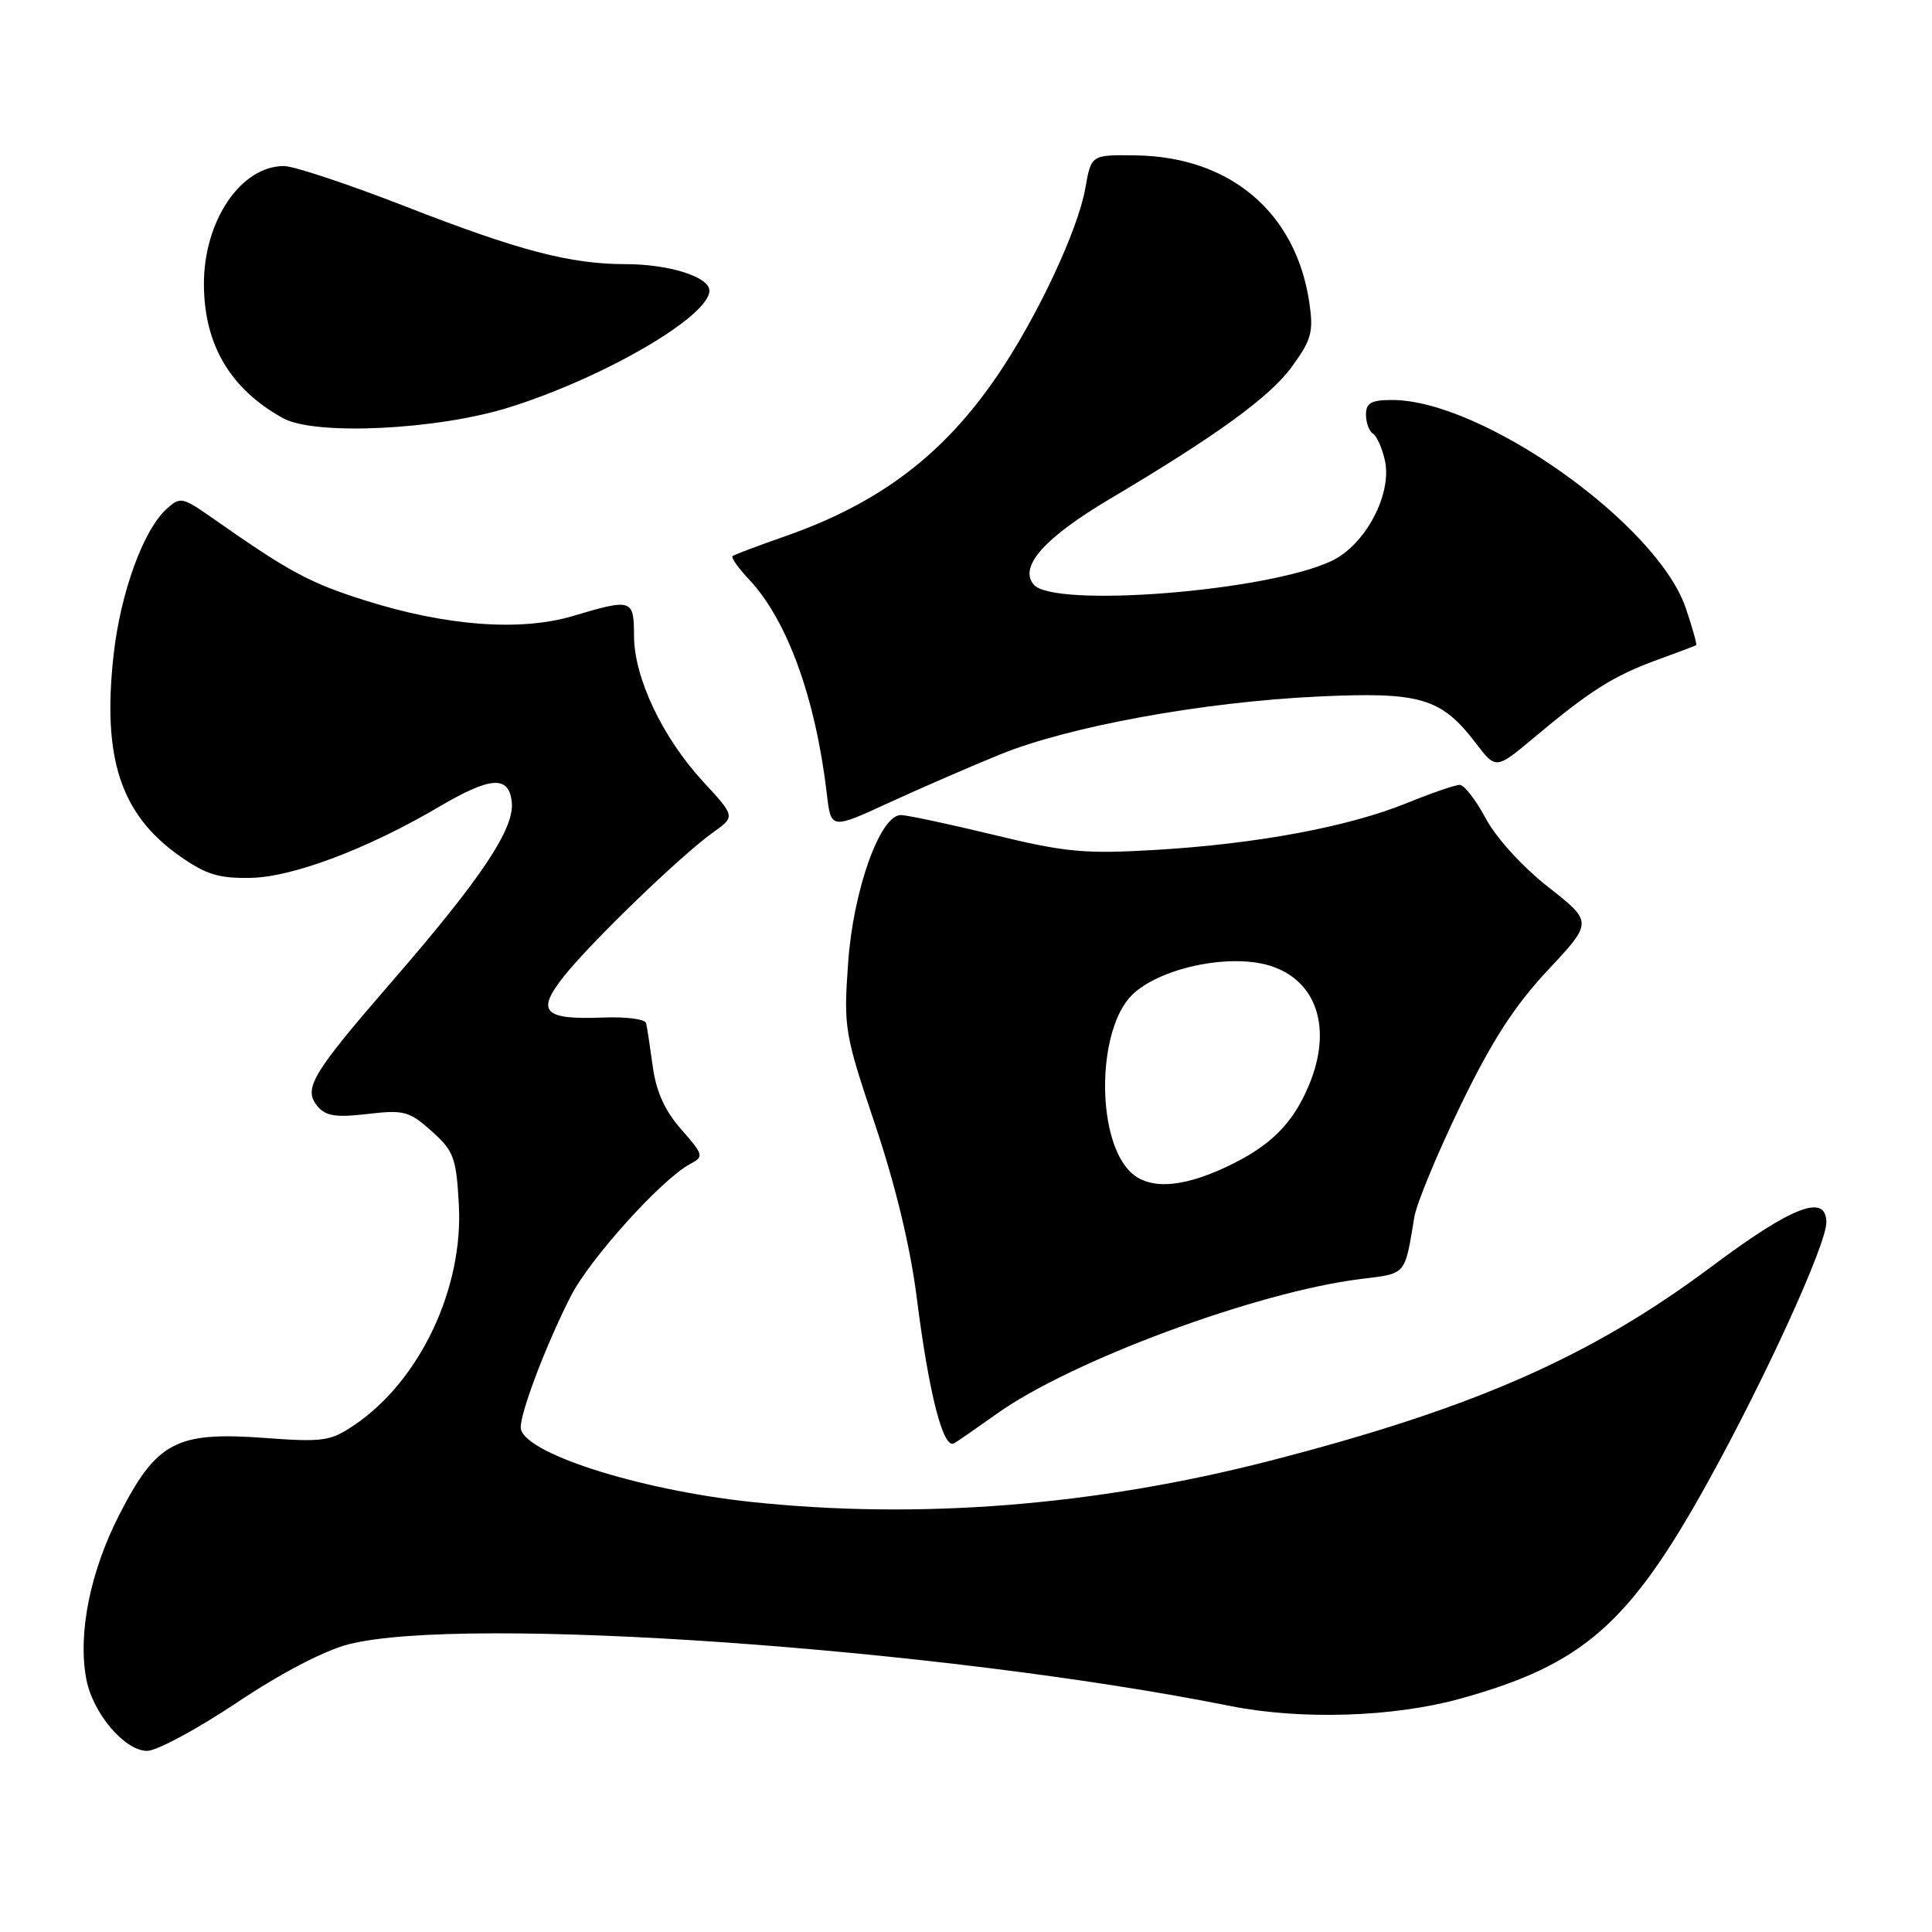 <?xml version="1.0" encoding="UTF-8" standalone="no"?>
<!DOCTYPE svg PUBLIC "-//W3C//DTD SVG 1.1//EN" "http://www.w3.org/Graphics/SVG/1.1/DTD/svg11.dtd" >
<svg xmlns="http://www.w3.org/2000/svg" xmlns:xlink="http://www.w3.org/1999/xlink" version="1.1" viewBox="0 0 256 256">
 <g >
 <path fill="currentColor"
d=" M 31.38 225.61 C 37.25 221.68 42.98 218.70 46.22 217.87 C 61.56 213.97 124.69 218.39 163.00 226.05 C 172.38 227.92 184.61 227.54 193.47 225.09 C 209.71 220.60 215.87 215.22 226.27 196.43 C 233.90 182.66 242.00 164.91 242.00 161.98 C 242.00 158.09 237.50 159.82 226.84 167.79 C 210.82 179.77 195.32 186.59 168.28 193.56 C 145.09 199.53 121.74 201.38 99.50 199.01 C 84.40 197.39 69.00 192.41 69.00 189.13 C 69.00 187.02 72.37 178.17 75.61 171.79 C 78.12 166.83 87.68 156.24 91.44 154.24 C 93.30 153.25 93.24 153.04 90.26 149.64 C 88.09 147.17 86.94 144.63 86.49 141.29 C 86.13 138.66 85.74 136.08 85.61 135.56 C 85.48 135.04 82.93 134.71 79.94 134.83 C 72.00 135.14 70.98 134.07 74.74 129.34 C 78.37 124.78 90.27 113.30 94.47 110.31 C 97.44 108.20 97.44 108.20 93.15 103.55 C 87.77 97.71 84.02 89.80 84.01 84.25 C 84.00 79.37 83.74 79.29 75.93 81.62 C 68.98 83.69 59.13 82.96 48.38 79.56 C 40.98 77.22 38.37 75.81 28.10 68.61 C 24.17 65.86 23.88 65.80 22.08 67.43 C 18.99 70.22 15.96 78.57 15.05 86.80 C 13.53 100.48 15.99 107.94 23.84 113.45 C 27.32 115.90 29.02 116.41 33.29 116.32 C 38.83 116.20 48.75 112.45 58.08 106.96 C 64.98 102.89 67.41 102.71 67.81 106.23 C 68.22 109.75 63.86 116.29 51.98 130.00 C 41.30 142.32 40.14 144.26 42.07 146.58 C 43.15 147.89 44.51 148.10 48.69 147.61 C 53.51 147.04 54.23 147.23 57.19 149.88 C 60.13 152.51 60.46 153.38 60.80 159.63 C 61.41 170.75 55.63 182.95 46.96 188.82 C 43.78 190.97 42.82 191.11 35.00 190.53 C 23.36 189.68 20.76 191.05 15.83 200.66 C 11.95 208.23 10.30 216.43 11.43 222.46 C 12.28 227.00 16.51 232.00 19.50 232.00 C 20.77 232.00 26.12 229.12 31.38 225.61 Z  M 132.07 187.34 C 141.91 180.31 166.51 171.19 180.26 169.48 C 186.42 168.72 186.11 169.08 187.41 161.25 C 187.71 159.46 190.46 152.82 193.53 146.48 C 197.67 137.93 200.66 133.30 205.09 128.56 C 211.06 122.18 211.06 122.18 205.13 117.52 C 201.71 114.83 198.22 111.00 196.86 108.43 C 195.56 106.00 194.02 104.00 193.42 104.00 C 192.83 104.00 189.66 105.09 186.39 106.42 C 178.65 109.56 166.62 111.81 153.23 112.61 C 143.73 113.17 141.26 112.95 131.67 110.62 C 125.71 109.18 120.18 108.00 119.36 108.00 C 116.61 108.00 113.05 117.97 112.38 127.59 C 111.77 136.19 111.90 136.93 115.95 149.00 C 118.65 157.03 120.63 165.25 121.48 172.00 C 123.10 184.76 124.99 192.12 126.44 191.24 C 127.02 190.89 129.56 189.13 132.07 187.34 Z  M 132.54 99.96 C 141.69 96.24 159.40 93.02 174.54 92.30 C 188.24 91.65 190.95 92.45 195.56 98.48 C 198.22 101.97 198.22 101.97 203.36 97.66 C 210.66 91.54 213.81 89.55 219.50 87.47 C 222.25 86.47 224.61 85.58 224.75 85.49 C 224.88 85.41 224.26 83.19 223.37 80.56 C 219.56 69.40 196.42 53.00 184.46 53.00 C 181.70 53.00 181.00 53.39 181.00 54.94 C 181.00 56.01 181.42 57.14 181.92 57.45 C 182.43 57.77 183.14 59.37 183.51 61.03 C 184.48 65.48 180.93 72.19 176.46 74.32 C 167.99 78.36 139.58 80.61 136.96 77.45 C 134.99 75.08 138.39 71.26 147.08 66.10 C 161.30 57.66 168.30 52.57 171.21 48.55 C 173.80 44.99 174.07 43.96 173.48 40.02 C 171.70 28.15 163.01 20.78 150.54 20.59 C 144.59 20.50 144.59 20.50 143.81 24.94 C 142.85 30.45 137.45 41.98 132.21 49.69 C 125.05 60.24 116.56 66.68 104.00 71.07 C 100.42 72.32 97.31 73.50 97.07 73.68 C 96.84 73.87 97.81 75.25 99.23 76.76 C 104.31 82.13 108.07 92.51 109.56 105.20 C 110.11 109.90 110.11 109.90 117.80 106.36 C 122.04 104.41 128.67 101.53 132.54 99.96 Z  M 67.50 53.97 C 80.11 50.01 94.00 41.90 94.00 38.51 C 94.00 36.69 88.65 35.00 82.90 35.00 C 75.56 35.00 68.77 33.22 53.74 27.36 C 46.17 24.41 38.92 22.00 37.63 22.00 C 31.90 22.00 26.98 29.29 27.02 37.72 C 27.06 45.70 30.52 51.55 37.50 55.41 C 41.73 57.75 57.96 56.97 67.50 53.97 Z  M 149.53 155.03 C 145.20 150.24 145.46 136.38 149.97 131.87 C 153.54 128.31 162.76 126.31 168.17 127.93 C 174.46 129.82 176.60 136.23 173.45 143.77 C 171.30 148.93 168.32 151.88 162.50 154.62 C 156.35 157.52 151.91 157.66 149.53 155.03 Z "/>
</g>
</svg>